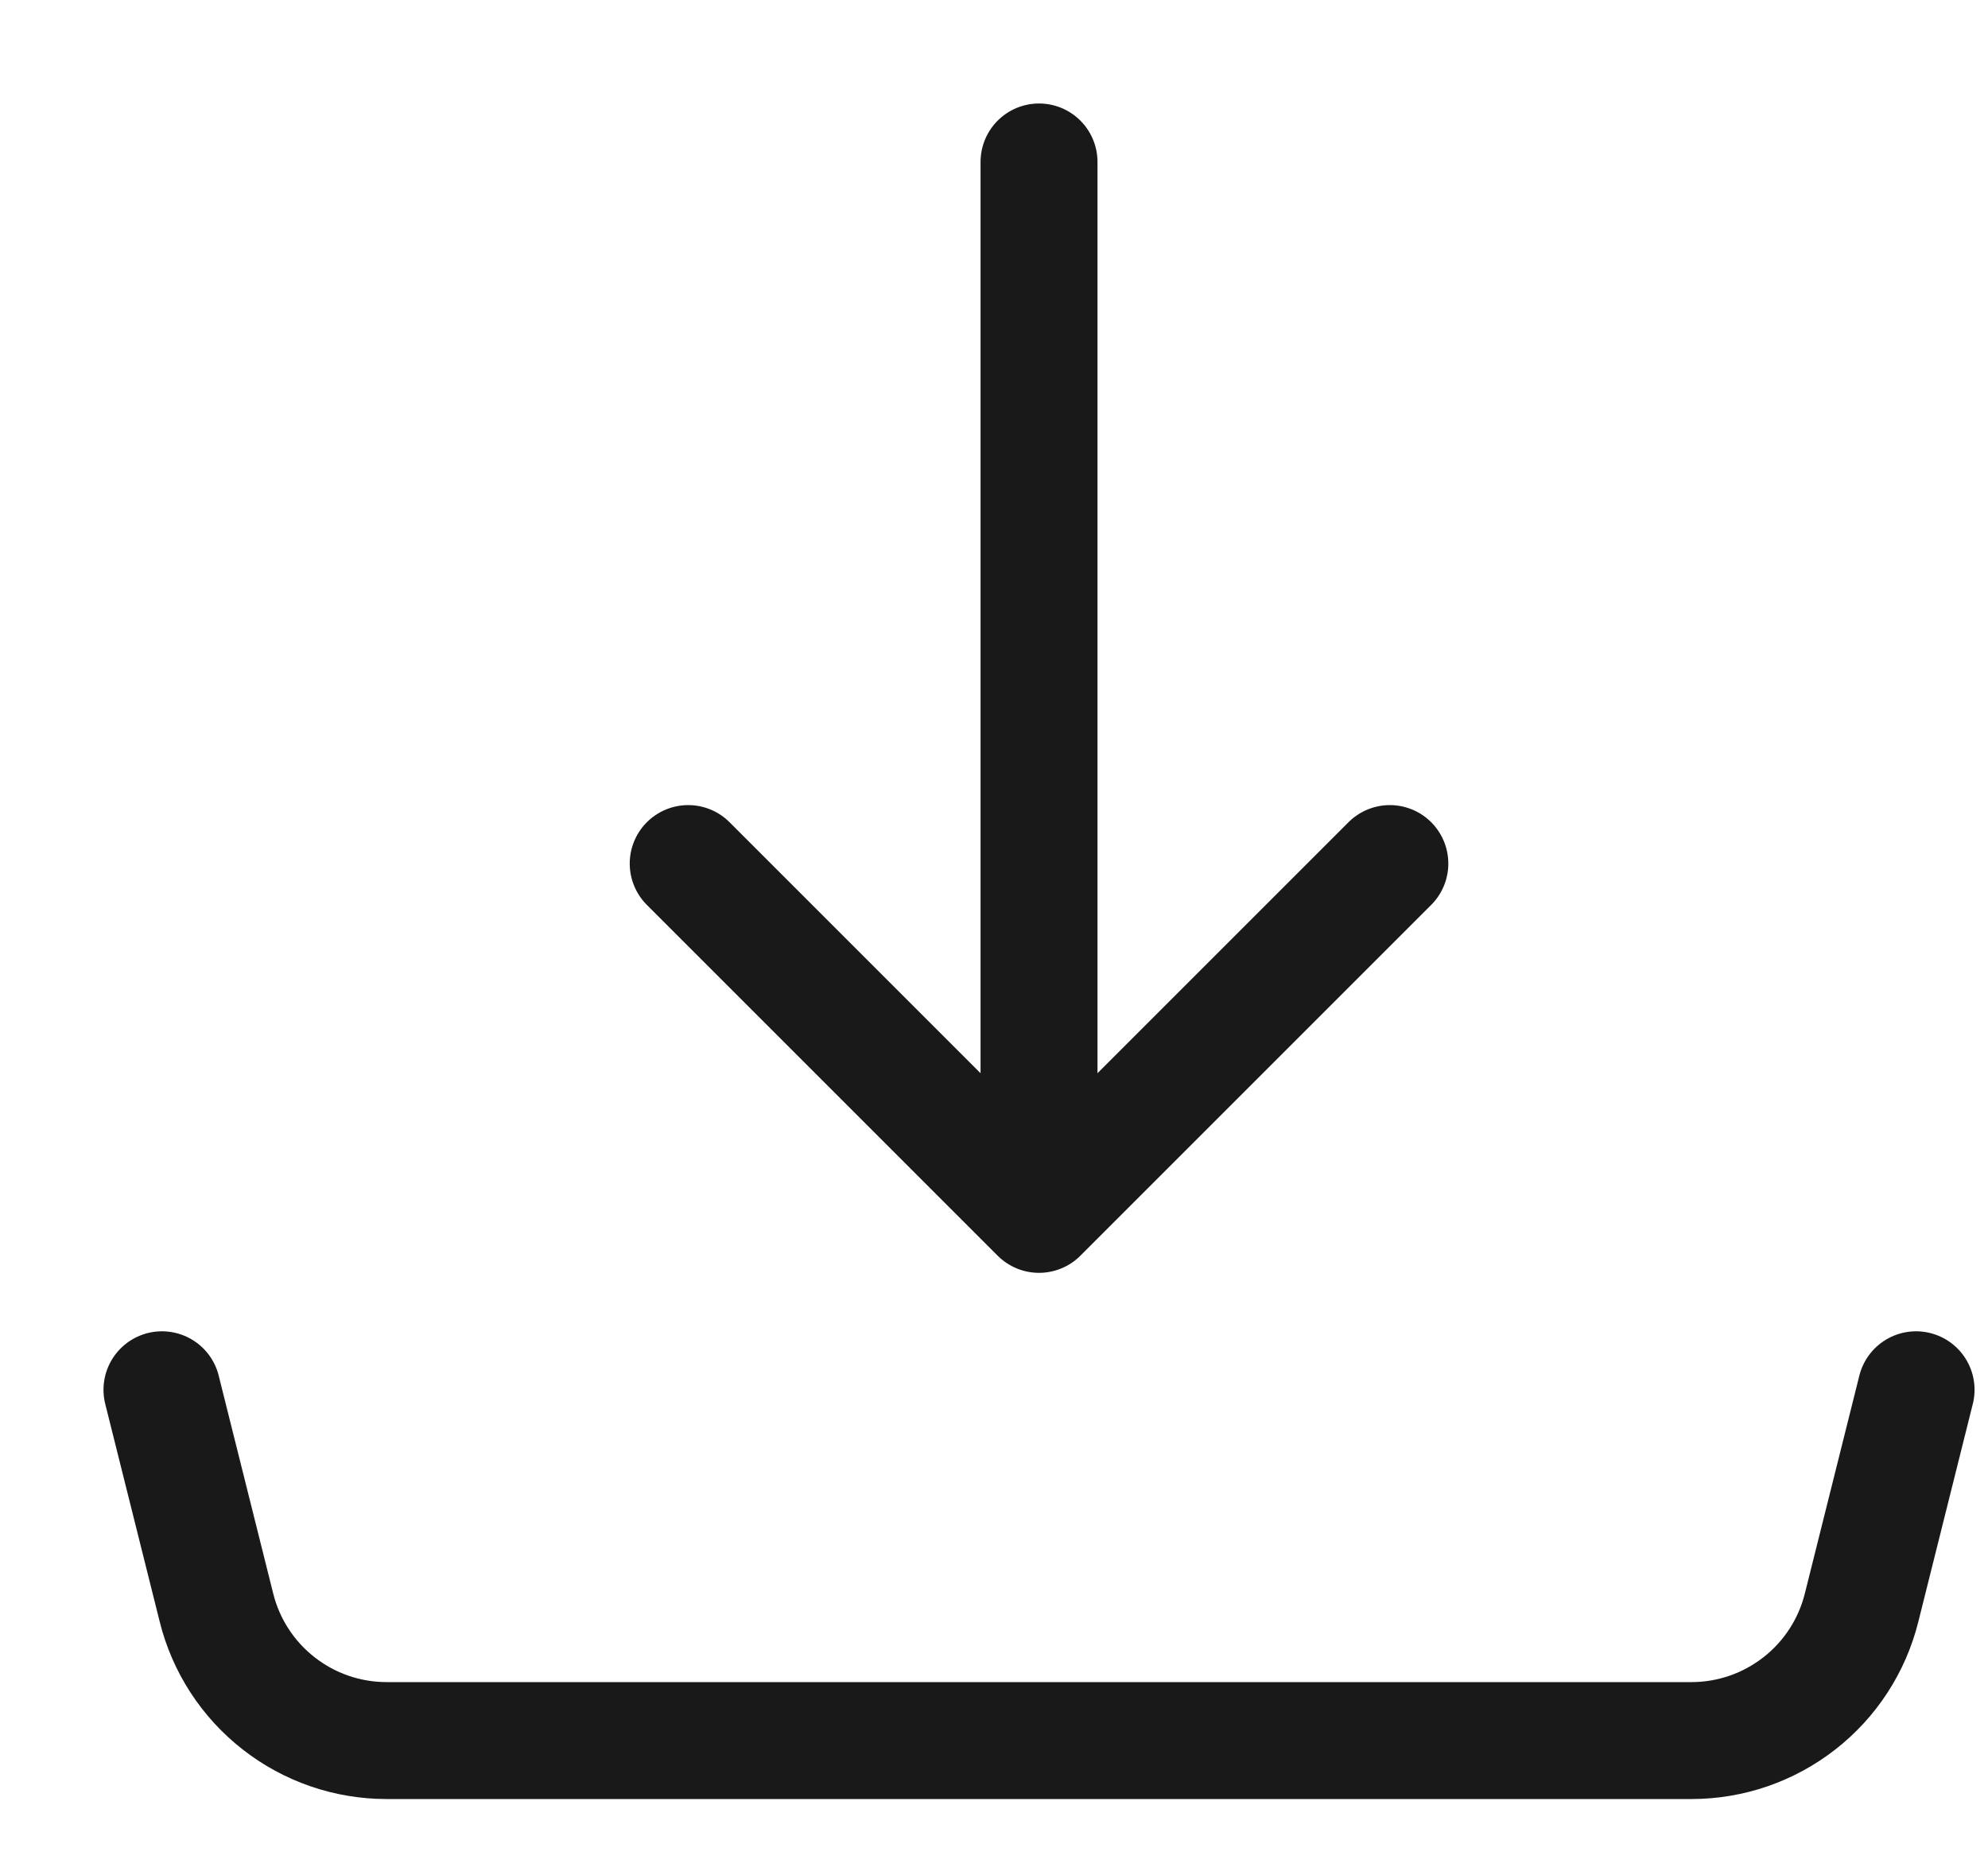 <svg width="17" height="16" viewBox="0 0 17 16" fill="none" xmlns="http://www.w3.org/2000/svg">
<path d="M8.885 10.385L11.885 7.385M8.885 10.385V1.385V10.385ZM8.885 10.385L5.885 7.385L8.885 10.385Z" stroke="#191919" stroke-linecap="round" stroke-linejoin="round"/>
<path d="M1.385 11.885L1.851 13.748C1.932 14.073 2.119 14.361 2.383 14.567C2.646 14.773 2.971 14.885 3.306 14.885H14.464C14.799 14.885 15.123 14.773 15.387 14.567C15.651 14.361 15.838 14.073 15.919 13.748L16.385 11.885" stroke="#191919" stroke-linecap="round" stroke-linejoin="round"/>
</svg>
